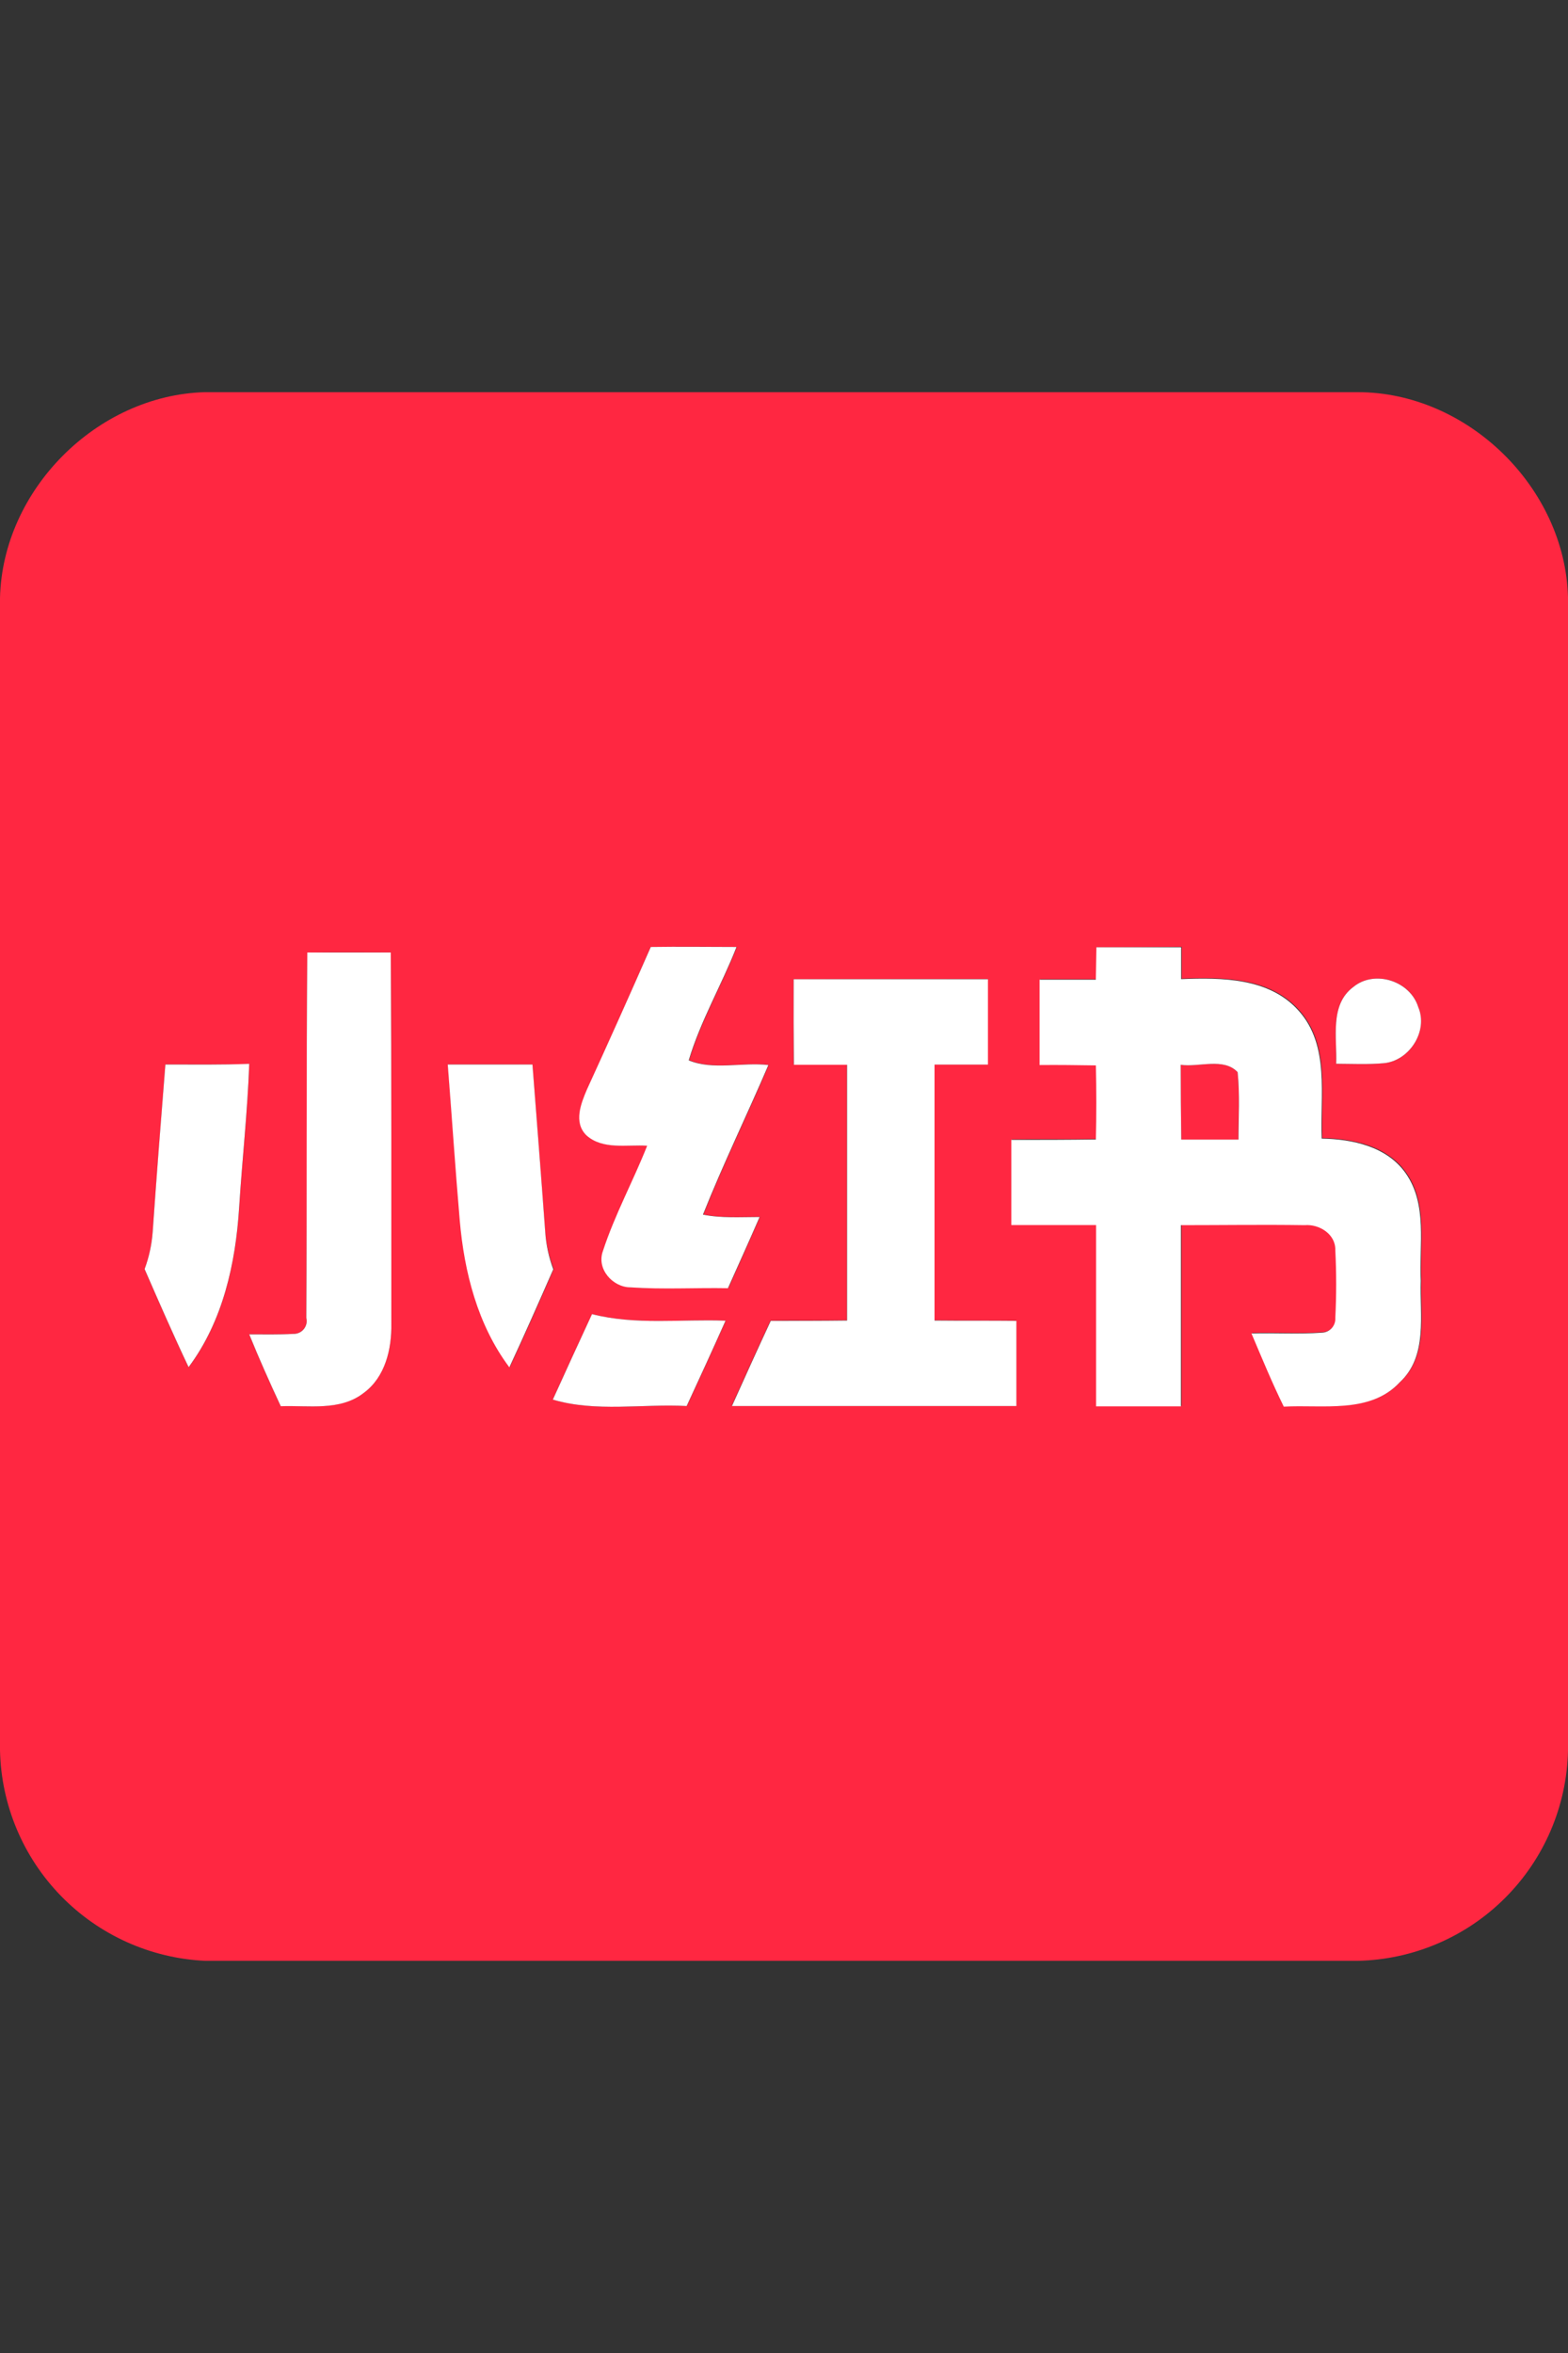 <svg width="40" height="60" viewBox="0 0 40 60" fill="none" xmlns="http://www.w3.org/2000/svg">
<rect x="0" y="0" width="40" height="60" fill="#333333" stroke="none"/>
<g clip-path="url(#clip0_9_1797)">
<g clip-path="url(#clip1_9_1797)">
<g clip-path="url(#clip2_9_1797)">
<path d="M5.225 10H34.636C37.438 10 39.927 12.433 40 15.231V44.644C39.968 46.056 39.392 47.401 38.392 48.399C37.393 49.397 36.047 49.97 34.634 50H5.234C3.844 49.935 2.53 49.345 1.558 48.348C0.586 47.352 0.029 46.023 0 44.631L0 15.244C0.067 12.489 2.47 10.078 5.225 10ZM7.839 24.288C7.819 27.392 7.83 30.498 7.814 33.605C7.826 33.654 7.827 33.706 7.815 33.755C7.804 33.805 7.782 33.852 7.749 33.891C7.717 33.931 7.676 33.962 7.629 33.983C7.583 34.004 7.532 34.013 7.481 34.011C7.108 34.033 6.733 34.02 6.358 34.023C6.609 34.648 6.881 35.252 7.162 35.856C7.869 35.833 8.675 35.98 9.278 35.517C9.82 35.114 9.994 34.397 9.983 33.752C9.983 30.597 9.983 27.441 9.969 24.286C9.259 24.283 8.548 24.281 7.839 24.288ZM16.602 24.147C16.072 25.363 15.533 26.573 14.983 27.778C14.827 28.139 14.637 28.617 14.966 28.944C15.386 29.325 16.003 29.178 16.519 29.212C16.161 30.116 15.691 30.973 15.389 31.898C15.222 32.355 15.639 32.819 16.095 32.823C16.922 32.88 17.752 32.823 18.58 32.845C18.85 32.241 19.122 31.637 19.387 31.03C18.905 31.03 18.417 31.064 17.942 30.969C18.456 29.678 19.066 28.43 19.611 27.155C18.944 27.077 18.189 27.294 17.58 27.034C17.877 26.034 18.417 25.117 18.798 24.144C18.064 24.141 17.333 24.136 16.602 24.147ZM27.969 24.155V24.969H26.534V27.145C27.014 27.145 27.492 27.145 27.97 27.155C27.983 27.78 27.983 28.409 27.97 29.042C27.252 29.056 26.531 29.042 25.812 29.053C25.803 29.778 25.805 30.502 25.812 31.225C26.533 31.233 27.255 31.225 27.975 31.225V35.848H30.139V31.228C31.192 31.228 32.244 31.212 33.297 31.228C33.667 31.197 34.091 31.456 34.078 31.864C34.107 32.441 34.107 33.019 34.078 33.595C34.084 33.689 34.052 33.781 33.99 33.851C33.928 33.921 33.84 33.963 33.747 33.969C33.145 34.013 32.542 33.969 31.939 33.989C32.205 34.614 32.462 35.239 32.764 35.856C33.756 35.805 34.969 36.055 35.725 35.231C36.444 34.566 36.228 33.513 36.258 32.644C36.212 31.73 36.436 30.697 35.869 29.897C35.386 29.219 34.516 29.034 33.731 29.02C33.684 27.927 33.945 26.647 33.141 25.758C32.391 24.917 31.183 24.914 30.145 24.955V24.142C29.411 24.15 28.689 24.152 27.969 24.155ZM20.247 24.97V27.145H21.605V33.667C20.956 33.678 20.306 33.667 19.658 33.675C19.322 34.397 18.994 35.122 18.667 35.847C21.086 35.856 23.511 35.847 25.923 35.847V33.675C25.228 33.675 24.531 33.675 23.836 33.667V27.141H25.198V24.964C23.552 24.967 21.9 24.964 20.247 24.97ZM34.52 25.17C33.914 25.63 34.112 26.47 34.086 27.125C34.491 27.125 34.897 27.147 35.302 27.111C35.952 27.052 36.441 26.294 36.18 25.681C35.975 25.009 35.067 24.717 34.52 25.17ZM4.219 27.144C4.109 28.569 3.998 29.992 3.895 31.417C3.871 31.741 3.802 32.06 3.689 32.364C4.055 33.2 4.42 34.036 4.811 34.864C5.686 33.694 6.011 32.219 6.102 30.786C6.178 29.567 6.314 28.35 6.358 27.13C5.641 27.155 4.928 27.137 4.219 27.144ZM11.427 27.144L11.739 31.108C11.853 32.433 12.195 33.783 13.005 34.858C13.391 34.031 13.759 33.197 14.125 32.358C14.007 32.053 13.933 31.732 13.906 31.406C13.803 29.986 13.691 28.566 13.581 27.145C12.86 27.141 12.141 27.141 11.422 27.144H11.427ZM14.108 35.689C15.214 36.016 16.386 35.792 17.522 35.853C17.856 35.13 18.189 34.405 18.514 33.677C17.378 33.633 16.222 33.795 15.108 33.509C14.767 34.233 14.432 34.96 14.103 35.689H14.108Z" fill="#FF2741"/>
<path d="M30.12 27.152C30.589 27.219 31.214 26.961 31.572 27.339C31.631 27.91 31.587 28.483 31.594 29.058H30.134C30.125 28.422 30.12 27.787 30.12 27.152Z" fill="#FF2741"/>
<path d="M7.839 24.288H9.969C9.989 27.442 9.981 30.599 9.983 33.753C9.994 34.398 9.827 35.116 9.278 35.519C8.675 35.988 7.872 35.831 7.163 35.858C6.881 35.253 6.609 34.644 6.358 34.025C6.733 34.025 7.108 34.034 7.481 34.013C7.532 34.015 7.583 34.005 7.63 33.984C7.676 33.964 7.717 33.932 7.749 33.893C7.782 33.853 7.804 33.807 7.816 33.757C7.827 33.708 7.826 33.656 7.814 33.606C7.83 30.498 7.813 27.392 7.839 24.288ZM16.602 24.147C17.333 24.136 18.064 24.147 18.789 24.147C18.408 25.12 17.867 26.038 17.57 27.038C18.183 27.297 18.938 27.08 19.602 27.158C19.056 28.433 18.447 29.681 17.933 30.972C18.402 31.067 18.895 31.033 19.378 31.033C19.113 31.641 18.841 32.244 18.57 32.849C17.742 32.834 16.913 32.883 16.086 32.827C15.63 32.827 15.213 32.358 15.38 31.902C15.681 30.977 16.152 30.119 16.509 29.216C15.994 29.181 15.377 29.328 14.956 28.947C14.628 28.62 14.819 28.142 14.973 27.781C15.527 26.573 16.069 25.361 16.602 24.147ZM27.969 24.155H30.131V24.967C31.169 24.927 32.377 24.93 33.127 25.77C33.931 26.66 33.67 27.942 33.717 29.033C34.498 29.047 35.372 29.231 35.855 29.91C36.422 30.709 36.199 31.742 36.244 32.656C36.214 33.527 36.43 34.578 35.711 35.244C34.955 36.061 33.742 35.811 32.75 35.869C32.449 35.258 32.191 34.628 31.925 34.002C32.528 33.984 33.131 34.025 33.733 33.981C33.826 33.976 33.914 33.933 33.976 33.863C34.038 33.793 34.07 33.701 34.064 33.608C34.093 33.031 34.093 32.453 34.064 31.877C34.075 31.469 33.652 31.209 33.283 31.241C32.23 31.225 31.178 31.241 30.125 31.241V35.861H27.961V31.238H25.799V29.066C26.517 29.066 27.238 29.066 27.956 29.055C27.97 28.43 27.97 27.801 27.956 27.167C27.478 27.16 27 27.153 26.52 27.158V24.981H27.955L27.969 24.155ZM30.12 27.152C30.12 27.787 30.125 28.422 30.134 29.058H31.594C31.594 28.486 31.631 27.913 31.572 27.339C31.214 26.961 30.589 27.219 30.12 27.152Z" fill="white"/>
<path d="M20.247 24.97H25.203V27.147H23.84V33.673C24.536 33.681 25.233 33.673 25.928 33.681V35.853H18.672C18.998 35.128 19.326 34.403 19.662 33.681C20.311 33.681 20.961 33.681 21.609 33.673V27.152H20.252C20.245 26.422 20.244 25.695 20.247 24.97ZM34.52 25.17C35.067 24.717 35.975 25.014 36.18 25.681C36.441 26.294 35.952 27.052 35.301 27.111C34.897 27.147 34.49 27.127 34.086 27.125C34.112 26.47 33.914 25.625 34.52 25.17ZM4.219 27.144C4.933 27.144 5.645 27.155 6.358 27.127C6.314 28.347 6.178 29.564 6.101 30.783C6.011 32.216 5.686 33.691 4.811 34.861C4.42 34.036 4.055 33.2 3.689 32.361C3.802 32.057 3.871 31.738 3.895 31.414C3.994 30 4.105 28.569 4.219 27.144ZM11.422 27.144H13.583C13.692 28.564 13.805 29.984 13.908 31.405C13.929 31.733 13.999 32.057 14.114 32.366C13.748 33.202 13.38 34.036 12.994 34.866C12.184 33.786 11.842 32.436 11.728 31.116C11.614 29.795 11.527 28.466 11.422 27.144ZM14.103 35.689C14.433 34.96 14.767 34.233 15.103 33.509C16.217 33.795 17.373 33.633 18.509 33.677C18.184 34.405 17.852 35.13 17.517 35.853C16.381 35.792 15.209 36.016 14.103 35.689Z" fill="white"/>
</g>
</g>
</g>
<defs>
<clipPath id="clip0_9_1797">
<rect width="20" height="30" fill="white" transform="scale(2)"/>
</clipPath>
<clipPath id="clip1_9_1797">
<rect width="20" height="30" fill="white" transform="scale(2)"/>
</clipPath>
<clipPath id="clip2_9_1797">
<rect width="20" height="20" fill="white" transform="matrix(2 0 0 2 0 10)"/>
</clipPath>
</defs>
</svg>
